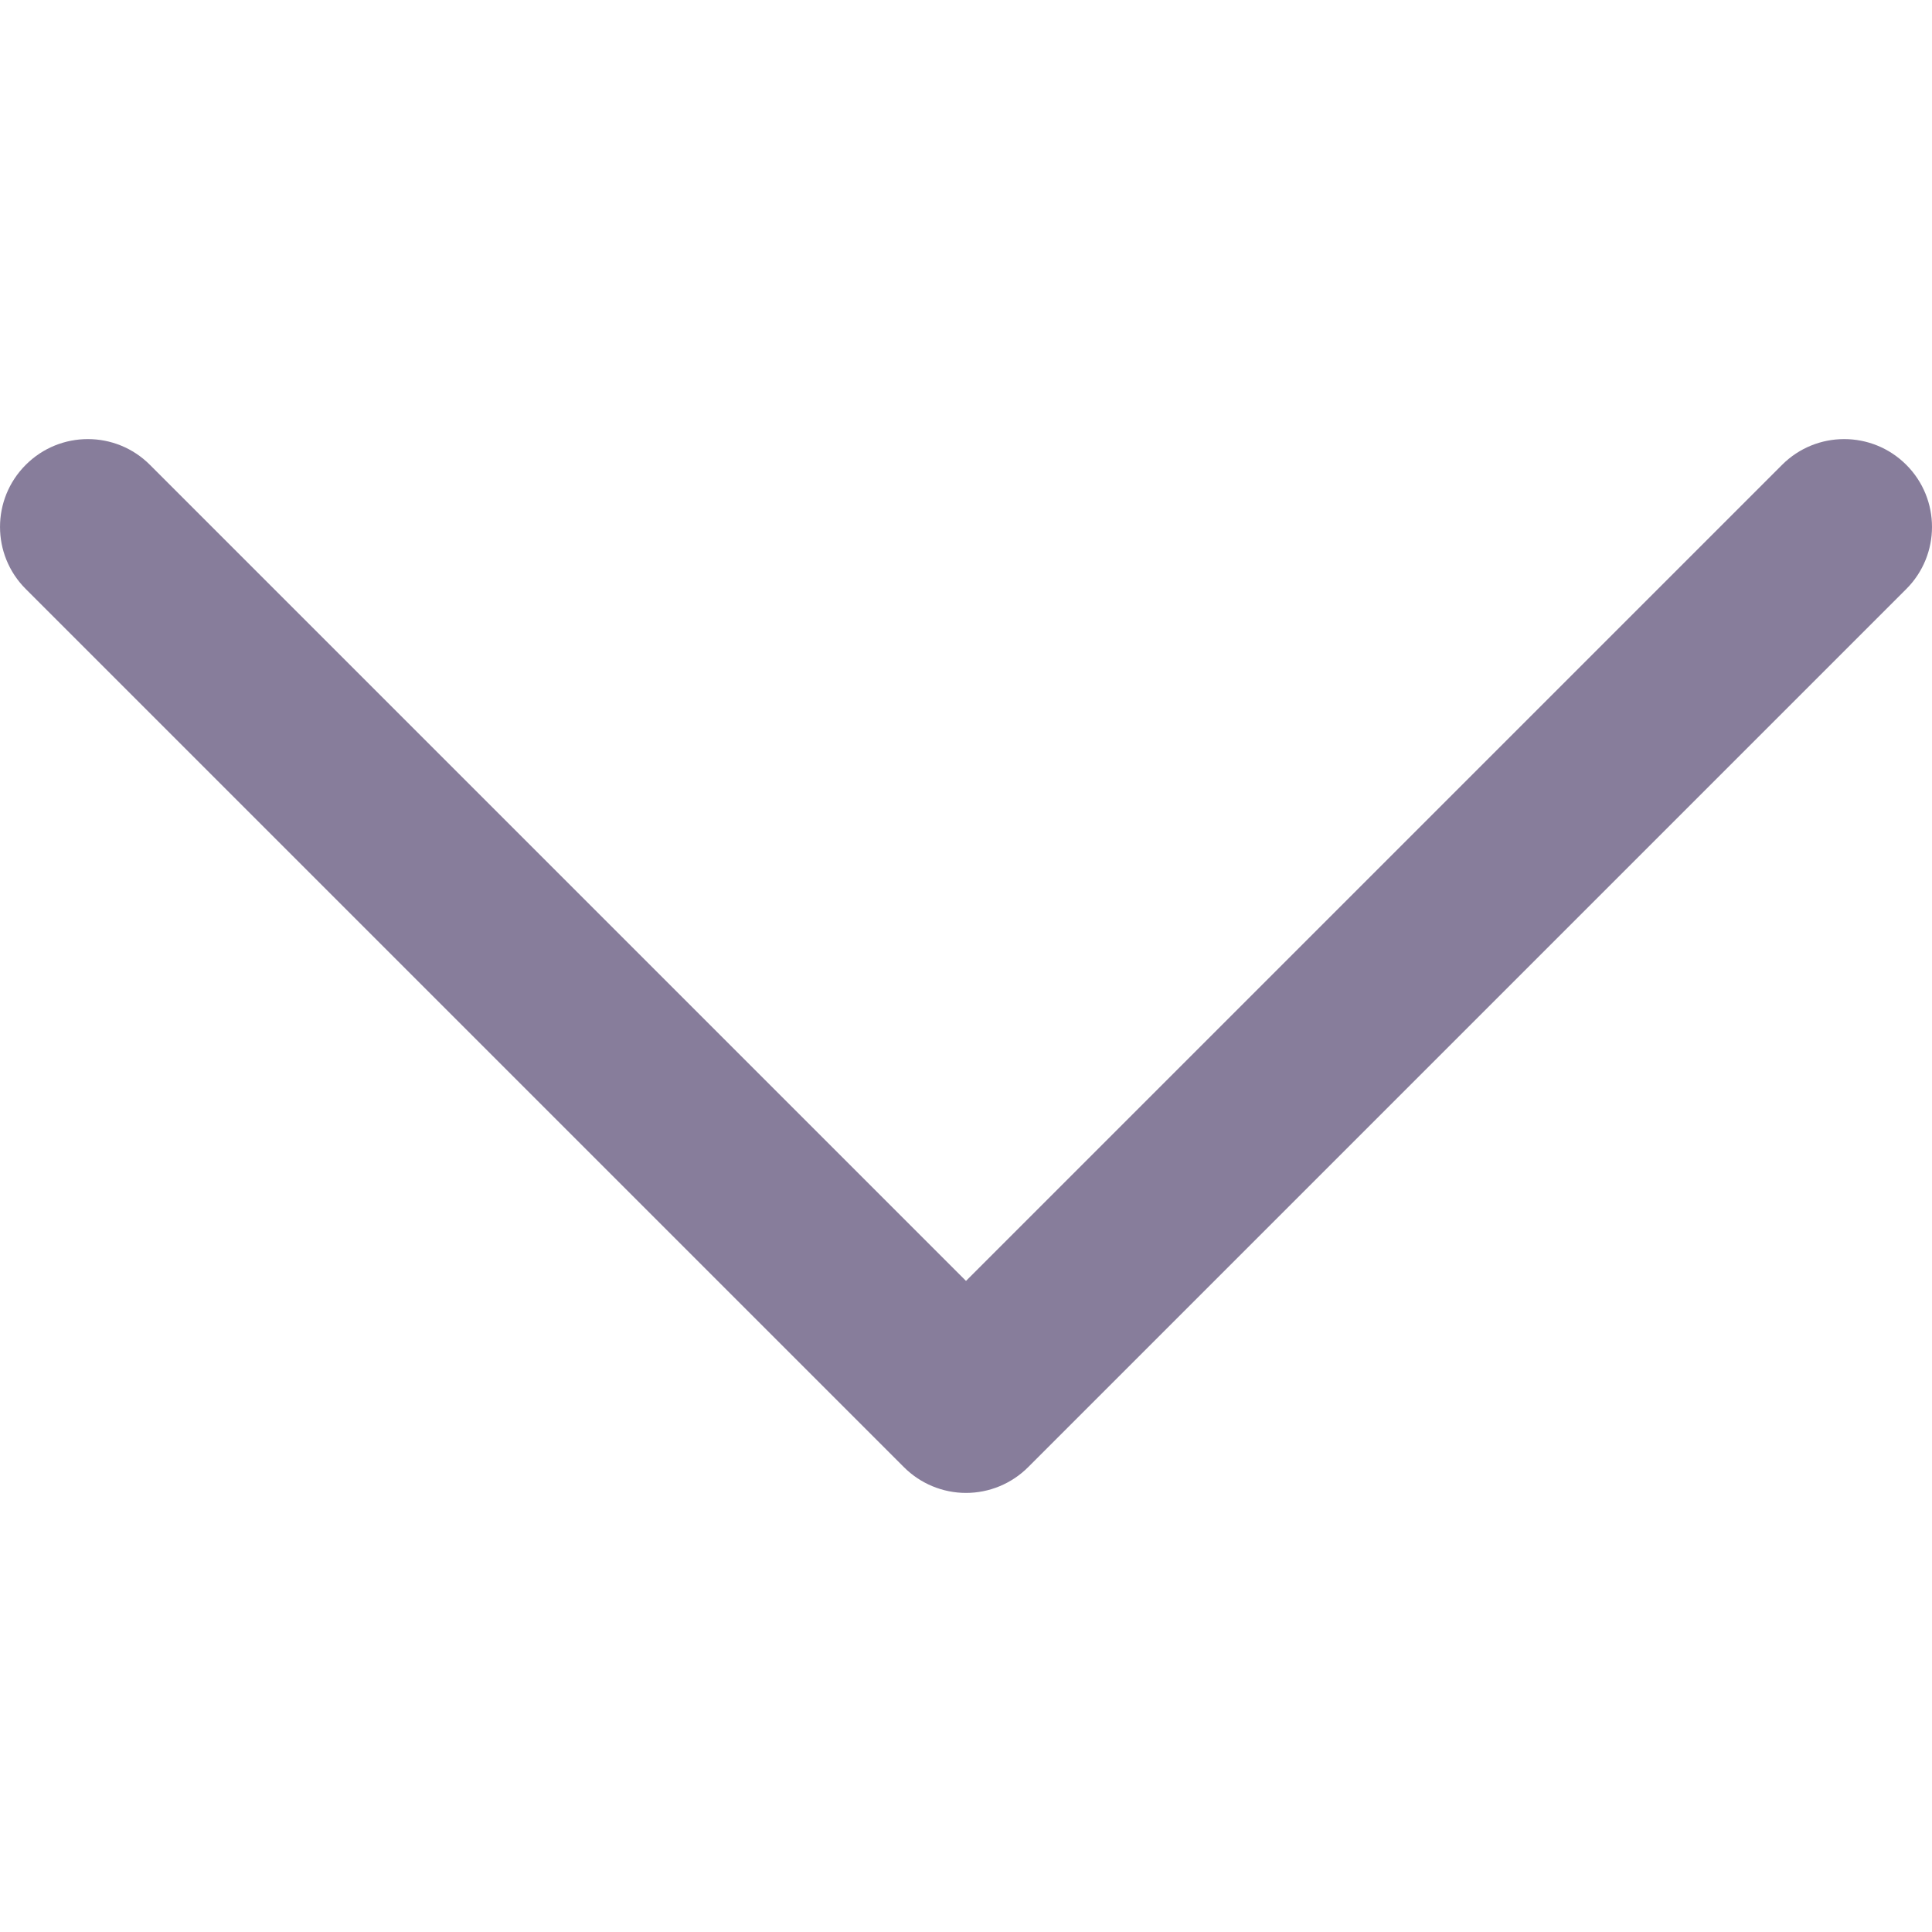 <svg width="30" height="30" viewBox="0 0 30 30" fill="none" xmlns="http://www.w3.org/2000/svg">
<g clip-path="url(#clip0_54_296)">
<path d="M29.601 7.218C29.068 6.685 28.205 6.685 27.672 7.218L15 19.89L2.328 7.218C1.796 6.685 0.932 6.685 0.4 7.218C-0.133 7.75 -0.133 8.614 0.4 9.146L14.036 22.782C14.292 23.038 14.639 23.182 15 23.182C15.362 23.182 15.709 23.038 15.965 22.782L29.601 9.146C30.133 8.614 30.133 7.75 29.601 7.218Z" fill="#877D9B"/>
</g>
<defs>
<clipPath id="clip0_54_296">
<rect width="30" height="30" fill="white"/>
</clipPath>
</defs>
</svg>

